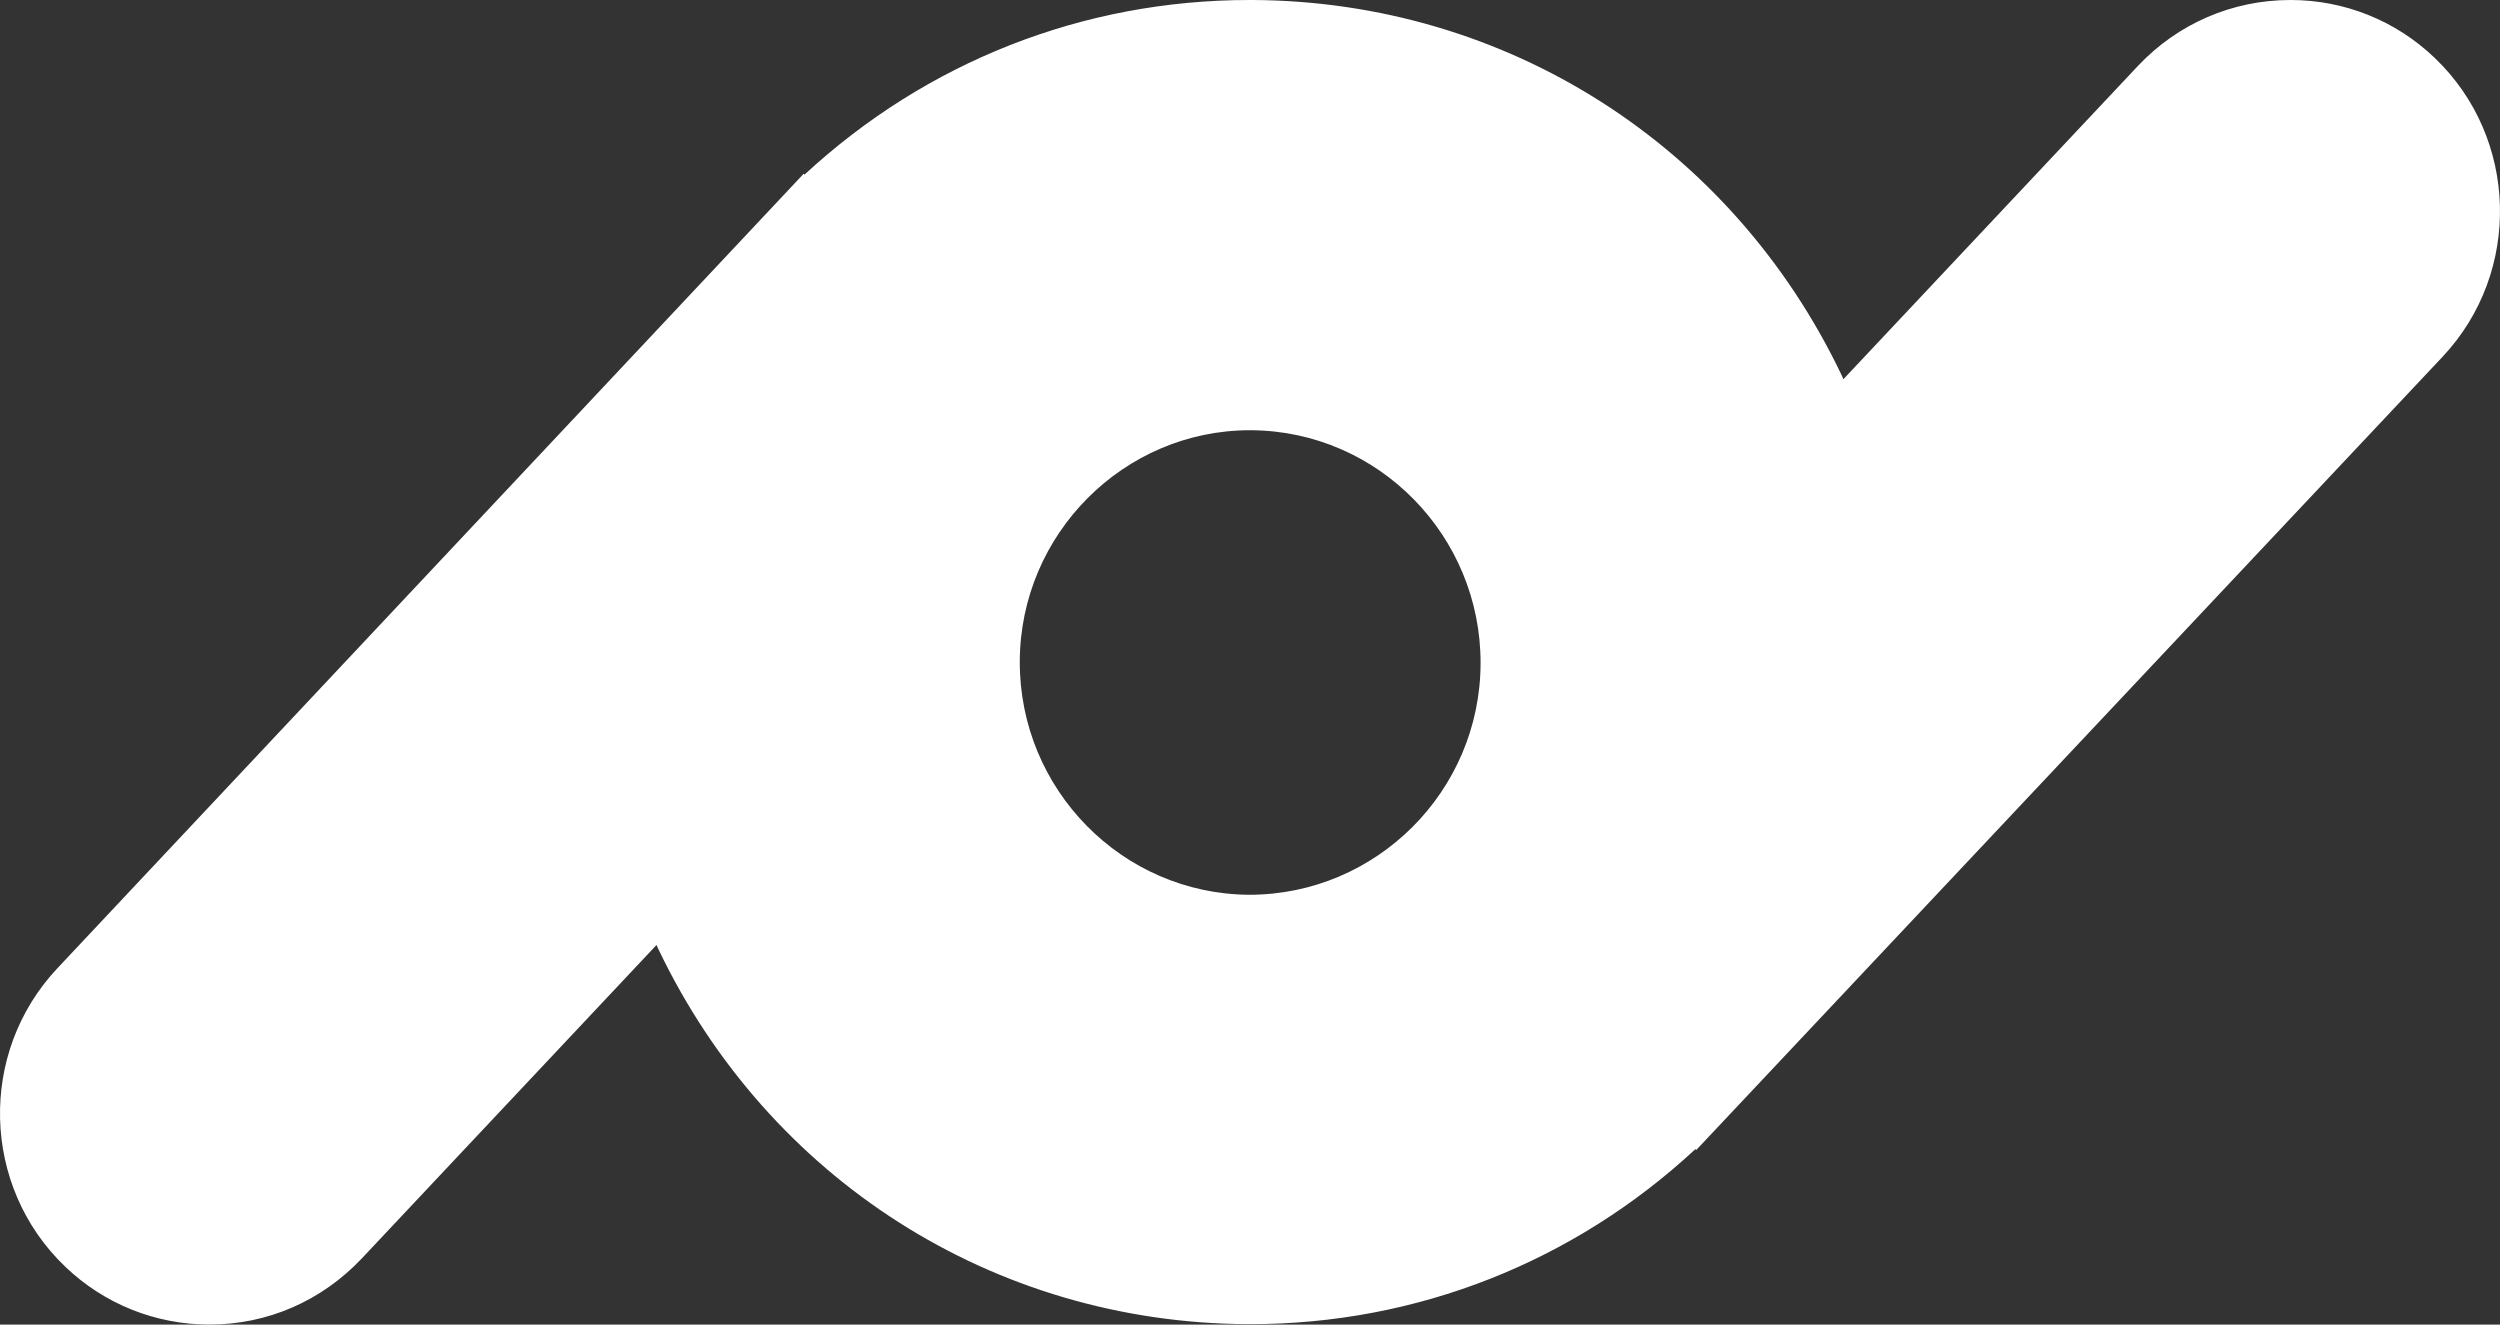<?xml version="1.0" encoding="UTF-8" standalone="no"?>
<svg
   version="1.1"
   id="svg2"
   xml:space="preserve"
   width="313.885"
   height="166.305"
   viewBox="0 0 313.885 166.305"
   xmlns="http://www.w3.org/2000/svg"
   xmlns:svg="http://www.w3.org/2000/svg"><rect x="0" y="0" width="313.885" height="166.305" fill="#333333" stroke="none"/><path
     d="m 156.938,54.017 c -15.848,0 -28.848,13.033 -28.901,29.028 -0.053,16.049 12.839,29.189 28.793,29.297 16.009,0 29.009,-13.033 29.063,-29.028 0.053,-16.049 -12.839,-29.189 -28.793,-29.297 z m -0.323,112.235 C 124.76,166.091 96.449,148.049 82.644,119.128 l -0.215,-0.484 -37.013,39.368 c -5.051,5.332 -11.819,8.293 -19.124,8.293 -6.769,0 -13.216,-2.584 -18.104,-7.269 -10.529,-10.072 -10.959,-26.875 -0.967,-37.484 L 100.908,21.812 l 0.108,0.108 C 116.326,7.756 135.988,0 156.885,0 h 0.376 c 31.856,0.161 60.167,18.204 73.972,47.124 l 0.215,0.484 37.012,-39.368 C 273.458,2.963 280.28,0 287.586,0 c 6.767,0 13.215,2.585 18.104,7.271 10.528,10.071 10.957,26.875 1.02,37.484 l -93.741,99.632 -0.108,-0.108 c -15.256,14.164 -34.972,21.973 -55.869,21.973 z"
     style="fill:#ffffff;fill-opacity:1;fill-rule:nonzero;stroke:none"
     id="symbol" /></svg>
